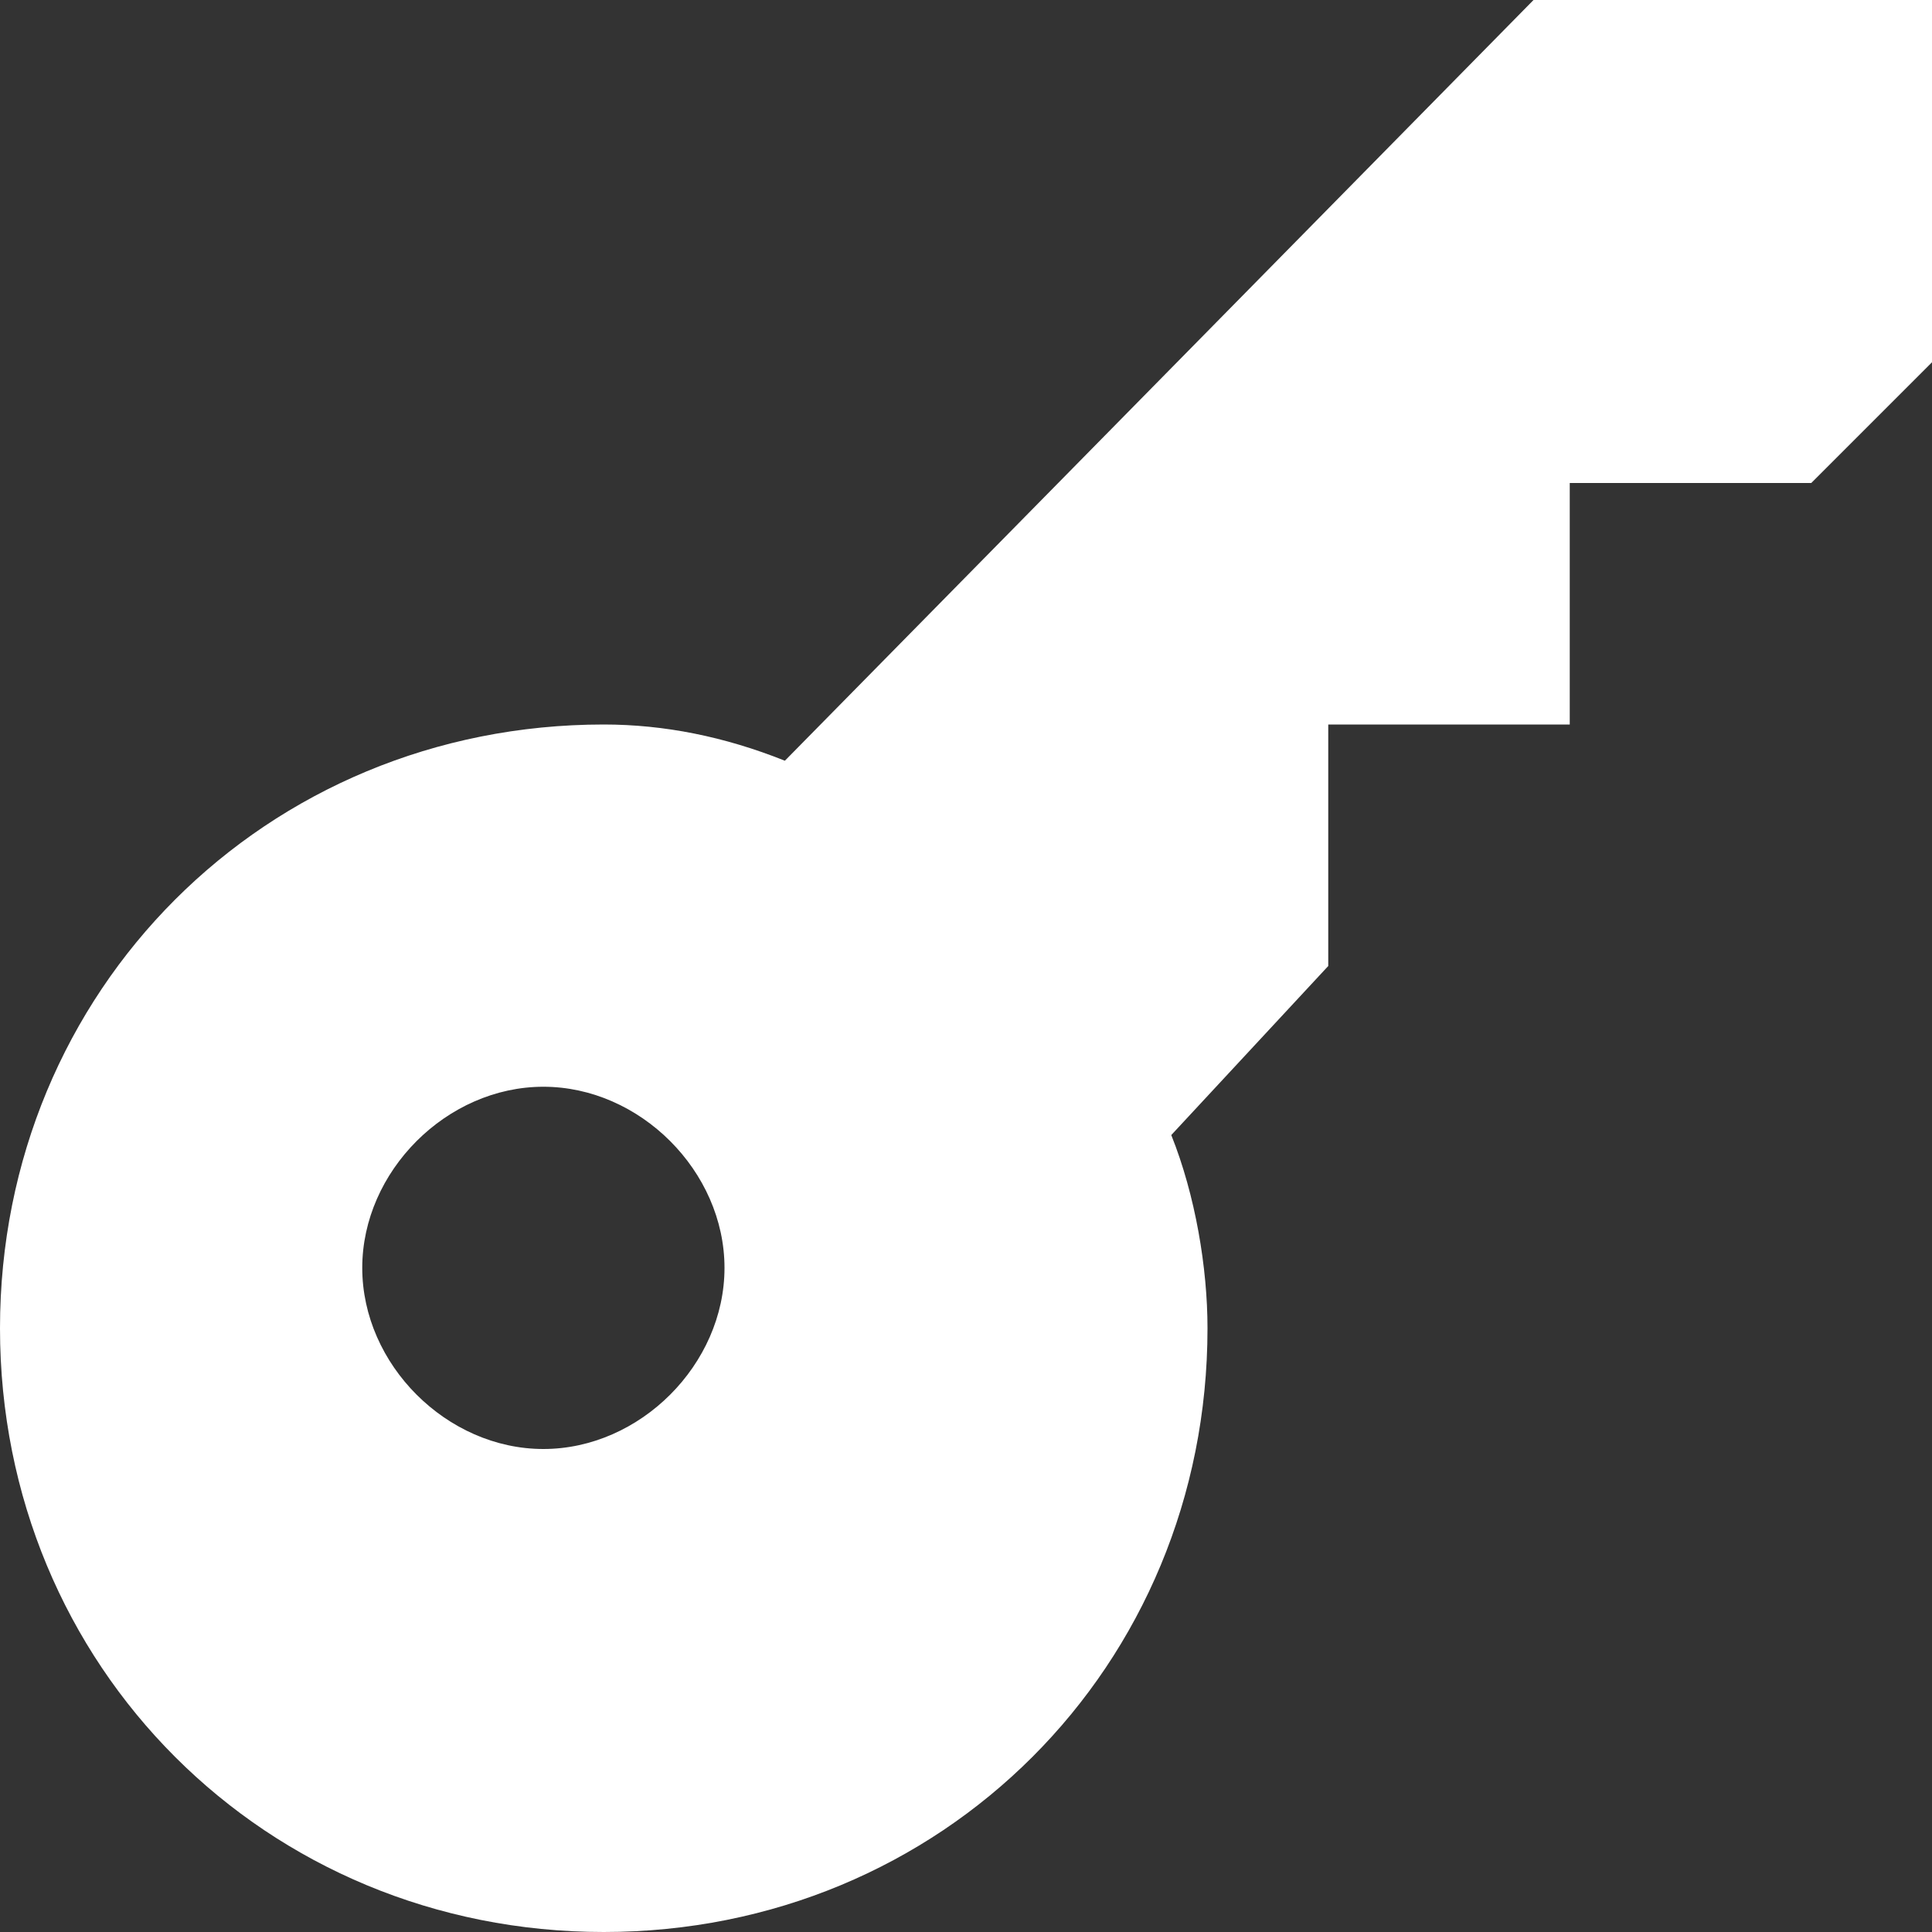 <svg width="16" height="16" viewBox="0 0 16 16" fill="none" xmlns="http://www.w3.org/2000/svg">
<rect x="0" y="0" width="16" height="16" fill="#333333" stroke="none"/>
<path d="M12.7 0L6.5 6.3C6 6.1 5.5 6 5 6C2.2 6 0 8.2 0 11C0 13.8 2.2 16 5 16C7.8 16 10 13.8 10 11C10 10.5 9.9 9.9 9.7 9.4L11 8V6H13V4H15L16 3V0H12.7ZM4.5 12C3.7 12 3 11.3 3 10.5C3 9.7 3.7 9 4.5 9C5.3 9 6 9.7 6 10.5C6 11.3 5.3 12 4.5 12Z" fill="#ffffff"/>
</svg>

